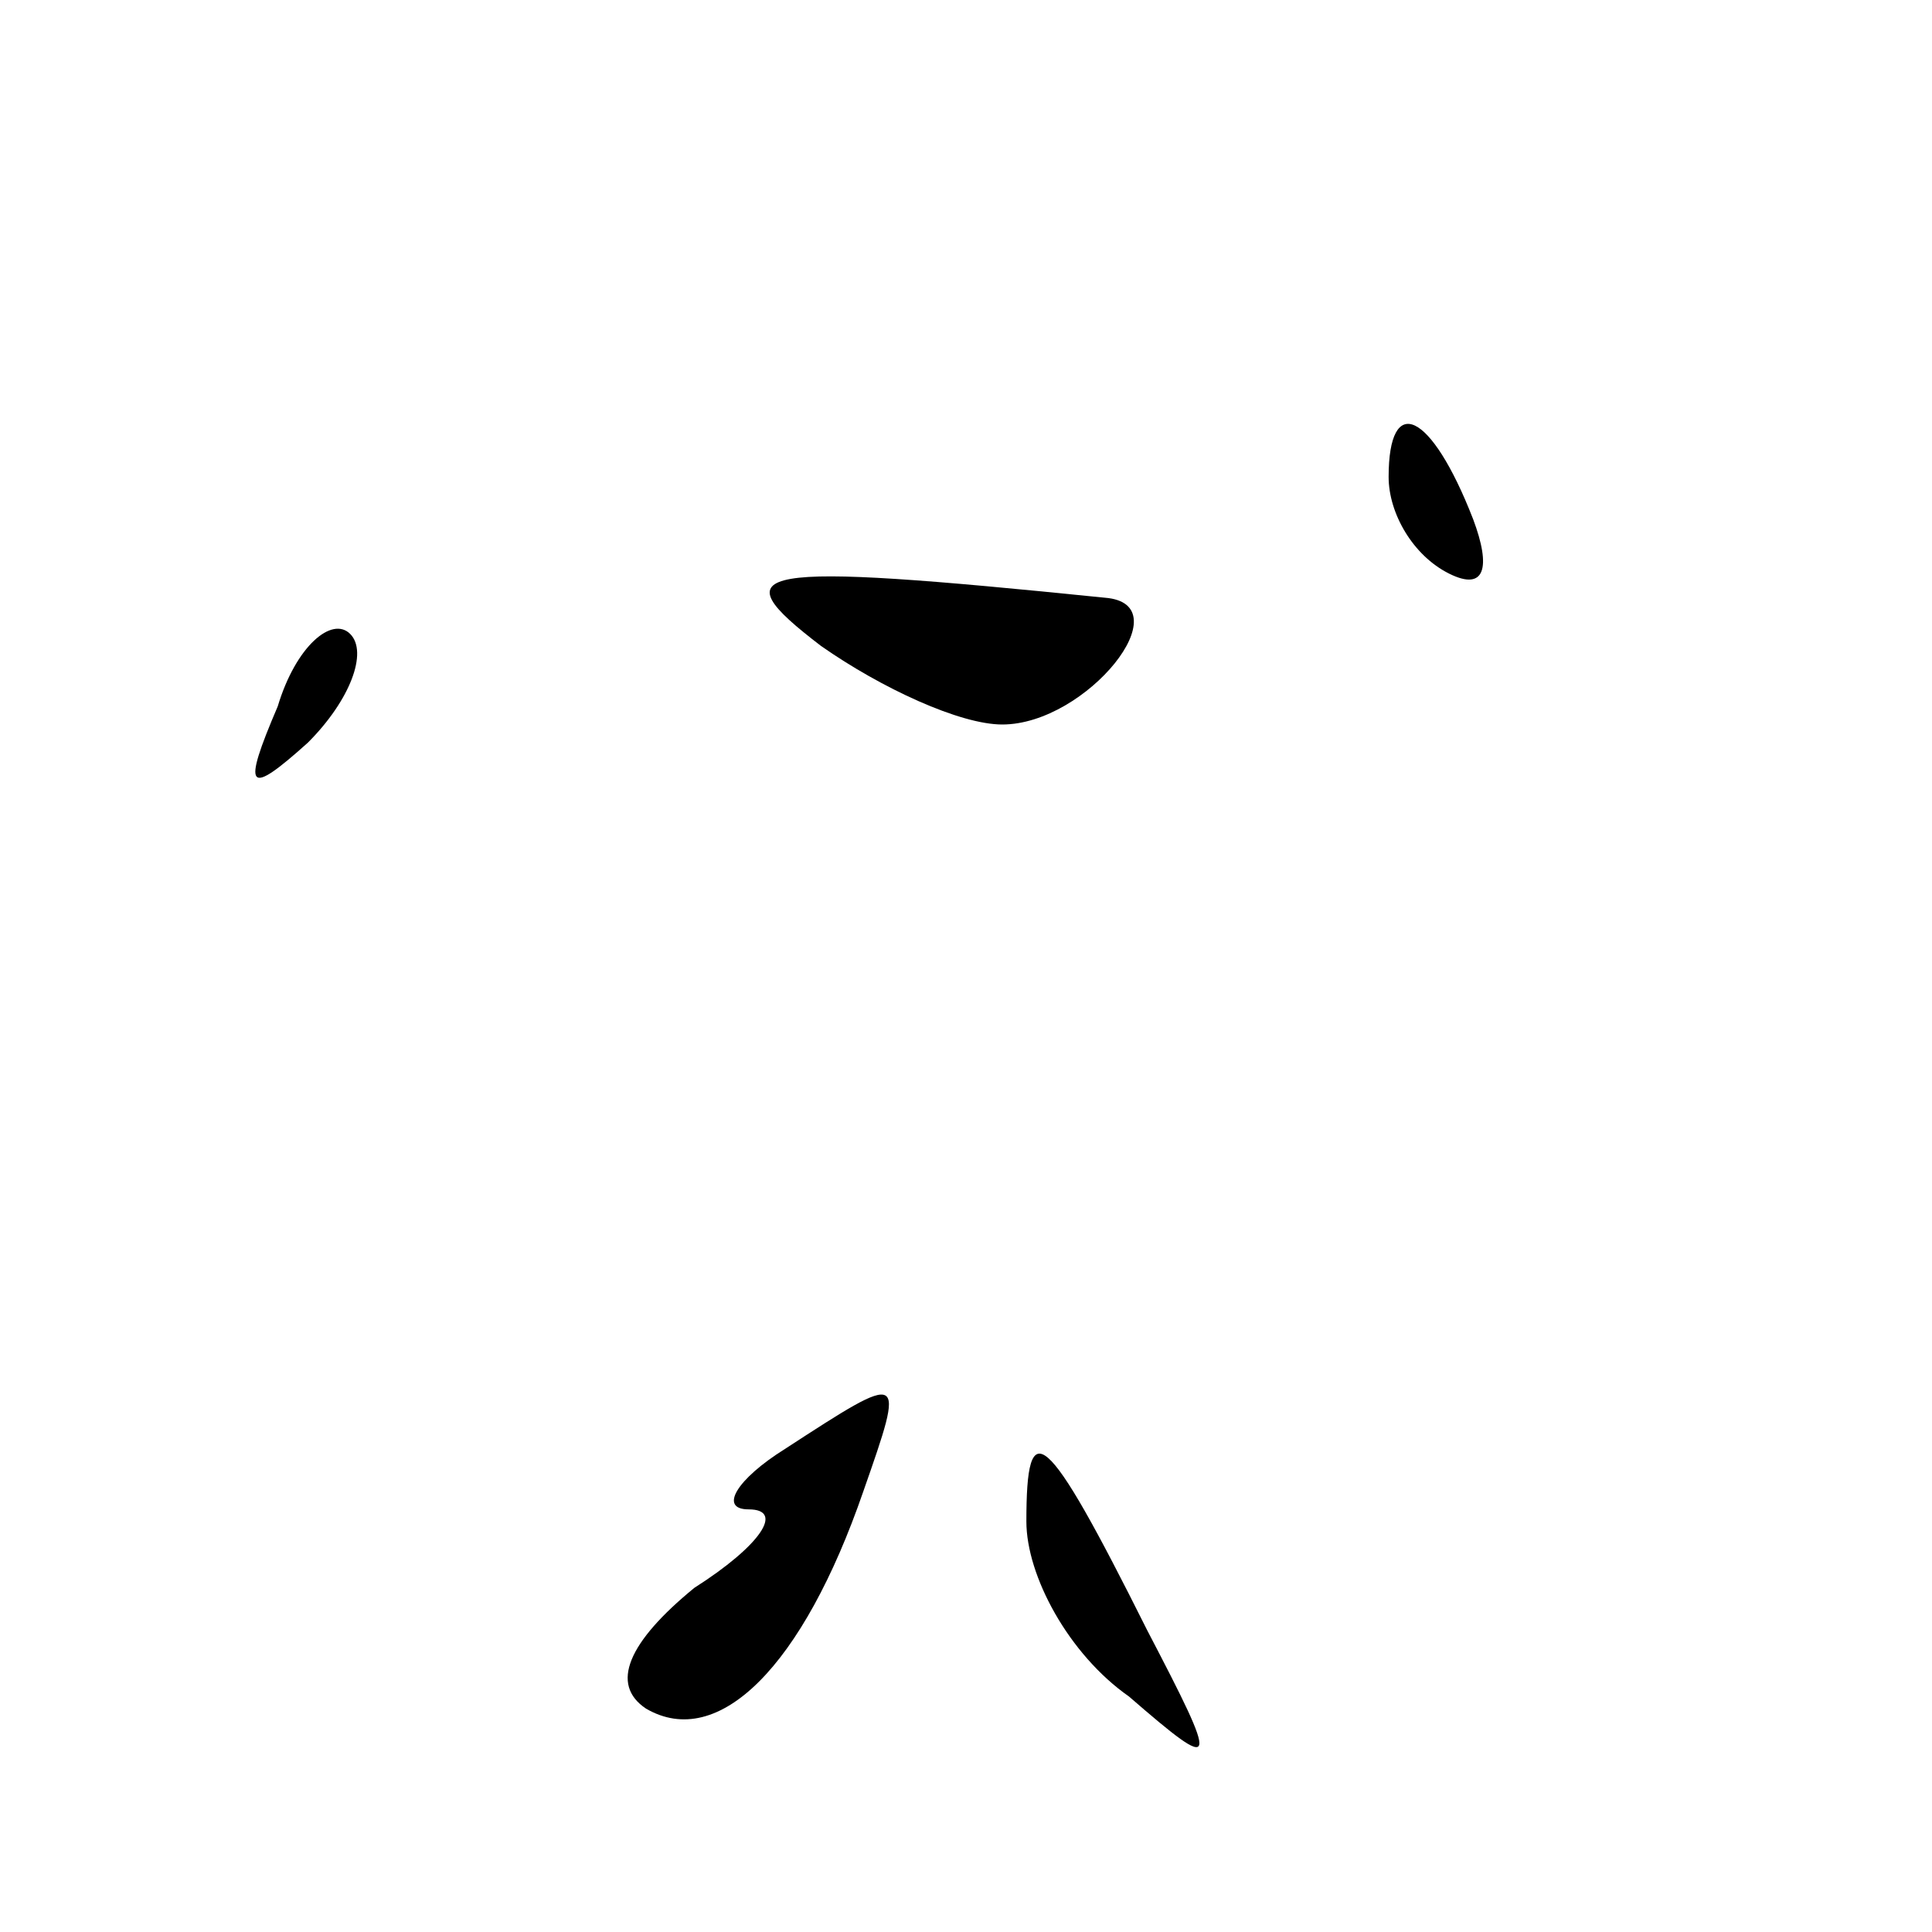 <?xml version="1.0" standalone="no"?>
<!DOCTYPE svg PUBLIC "-//W3C//DTD SVG 20010904//EN"
 "http://www.w3.org/TR/2001/REC-SVG-20010904/DTD/svg10.dtd">
<svg version="1.0" xmlns="http://www.w3.org/2000/svg"
 width="32pt" height="32pt" viewBox="0 0 32 32"
 preserveAspectRatio="xMidYMid meet">
<g transform="translate(0,32) scale(0.1,-0.1)"
fill="#000000" stroke="none">
<path fill="#000000" stroke="none" d="M230 241 c0 -6 4 -13 10 -16 6 -3 7 1
4 9 -7 18 -14 21 -14 7z"/>
<path fill="#000000" stroke="none" d="M136 213 c10 -7 23 -13 30 -13 14 0 30
20 17 21 -59 6 -64 5 -47 -8z"/>
<path fill="#000000" stroke="none" d="M46 203 c-6 -14 -5 -15 5 -6 7 7 10 15
7 18 -3 3 -9 -2 -12 -12z"/>
<path fill="#000000" stroke="none" d="M130 80 c-8 -5 -11 -10 -6 -10 6 0 2
-6 -9 -13 -11 -9 -14 -16 -8 -20 12 -7 26 7 36 36 7 20 7 20 -13 7z"/>
<path fill="#000000" stroke="none" d="M170 68 c0 -9 7 -22 17 -29 15 -13 15
-12 3 11 -17 34 -20 36 -20 18z"/>
</g>
</svg>
